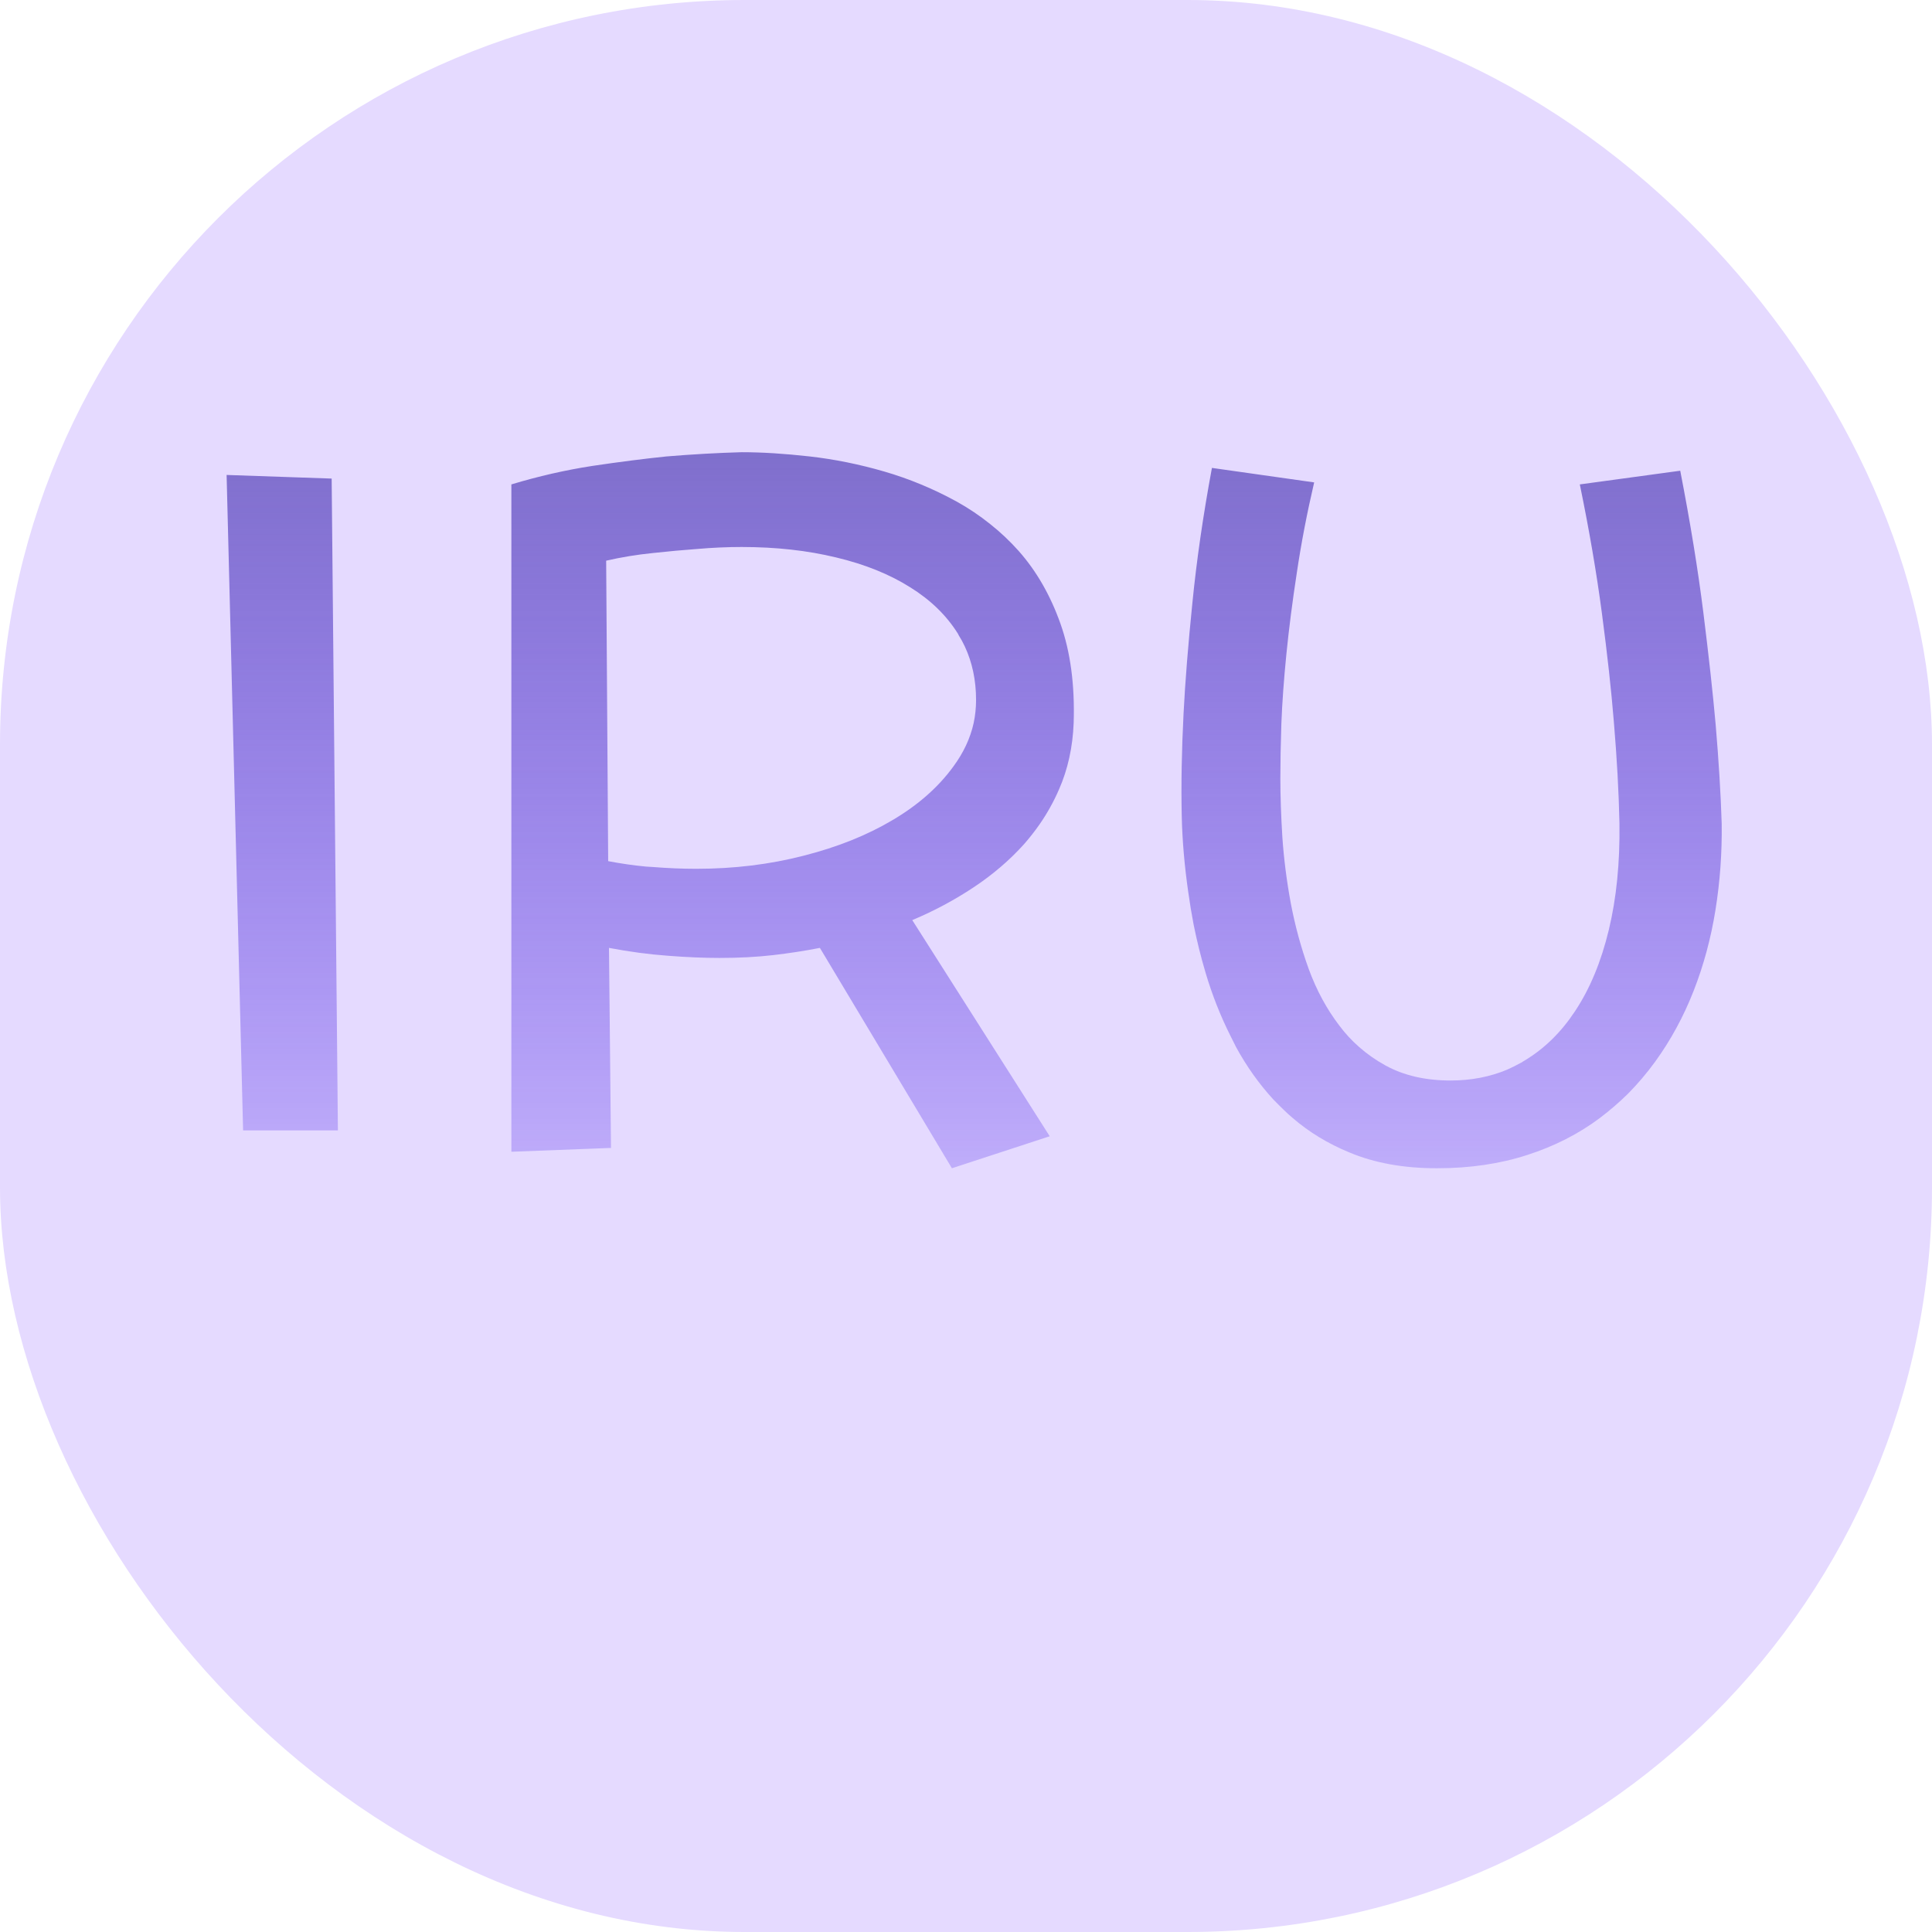 <svg width="96" height="96" viewBox="0 0 96 96" fill="none" xmlns="http://www.w3.org/2000/svg" xmlns:xlink="http://www.w3.org/1999/xlink">
	<defs>
		<clipPath id="clip2_1">
			<rect id="Custom" rx="37" width="96" height="96" transform="translate(0 0)" fill="white" fill-opacity="0"/>
		</clipPath>
		<linearGradient x1="48" y1="5" x2="48" y2="74" id="paint_linear_2_2_0" gradientUnits="userSpaceOnUse">
			<stop offset="0.007" stop-color="#6C65A5"/>
			<stop offset="1" stop-color="#3500FF" stop-opacity="0"/>
		</linearGradient>
		<linearGradient x1="126" y1="110" x2="126" y2="148" id="paint_linear_2_4_0" gradientUnits="userSpaceOnUse">
			<stop stop-color="#2913B0" stop-opacity="0"/>
			<stop offset="1" stop-color="#3654C8" stop-opacity="0.643"/>
			<stop offset="1" stop-color="#4394E0"/>
		</linearGradient>
	</defs>
	<rect id="Custom" rx="37" width="96" height="96" transform="translate(0 0)" fill="#E5DAFF" fill-opacity="1"/>
	<g clip-path="url(#clip2_1)">
		<path id="IRU" d="M52.62 39.23Q53.28 37.73 53.35 35.92Q53.44 33.09 52.69 30.98Q51.94 28.87 50.62 27.38Q49.96 26.64 49.2 26.04Q48.43 25.42 47.55 24.93Q45.8 23.97 43.94 23.43Q42.08 22.89 40.23 22.68Q38.37 22.47 36.85 22.47Q35.05 22.52 33.12 22.68Q31.46 22.85 29.44 23.15Q27.43 23.46 25.41 24.07L25.41 57.23L30.36 57.04L30.26 47.1Q31.79 47.39 33.18 47.49Q34.58 47.6 35.75 47.6Q37.2 47.6 38.41 47.46Q39.62 47.32 40.74 47.1L47.3 58.05L52.16 56.46L45.33 45.72Q46.95 45.04 48.38 44.09Q49.81 43.14 50.89 41.94Q51.3 41.47 51.65 40.97Q52.22 40.15 52.62 39.23ZM85.24 45.22Q85.58 43.1 85.55 40.92Q85.48 38.71 85.25 36Q85.04 33.65 84.64 30.45Q84.24 27.25 83.49 23.39L78.5 24.07Q79.2 27.46 79.6 30.49Q80 33.51 80.19 35.85Q80.42 38.57 80.47 40.92Q80.51 43.85 79.94 46.21Q79.37 48.58 78.26 50.25Q77.23 51.81 75.77 52.69Q75.68 52.75 75.59 52.8Q75.25 52.99 74.89 53.15Q73.6 53.69 72.08 53.69Q70.2 53.69 68.84 52.94Q68.13 52.55 67.54 52.03Q66.99 51.55 66.55 50.96Q65.61 49.73 65.03 48.15Q64.46 46.57 64.14 44.89Q63.83 43.21 63.72 41.6Q63.62 39.98 63.62 38.67Q63.62 37.54 63.67 35.97Q63.73 34.4 63.92 32.5Q64.11 30.6 64.44 28.45Q64.76 26.29 65.3 23.97L60.22 23.25Q59.56 26.81 59.25 29.95Q58.93 33.09 58.81 35.46Q58.67 38.22 58.72 40.54Q58.76 42.37 59.05 44.37Q59.16 45.16 59.31 45.94Q59.55 47.14 59.9 48.32Q60.39 49.98 61.15 51.49Q61.28 51.76 61.42 52.03Q62.2 53.46 63.26 54.62Q63.51 54.88 63.77 55.13Q63.99 55.35 64.23 55.55Q65.46 56.61 67.04 57.26Q68.91 58.05 71.4 58.05Q73.86 58.05 75.89 57.39Q77.91 56.74 79.5 55.55Q80.24 54.99 80.9 54.34Q81.62 53.61 82.24 52.76Q83.4 51.16 84.15 49.25Q84.9 47.34 85.24 45.22ZM12.08 56.17L16.79 56.17L16.48 23.78L11.26 23.6L12.08 56.17ZM34.62 27.28Q35.77 27.18 36.85 27.18Q39.41 27.18 41.55 27.7Q43.69 28.21 45.24 29.19Q46.75 30.13 47.6 31.49Q47.62 31.53 47.64 31.57Q47.81 31.84 47.94 32.12Q48.5 33.32 48.5 34.78Q48.5 35.37 48.38 35.93Q48.13 37.06 47.37 38.09Q46.25 39.63 44.35 40.75Q42.45 41.88 39.93 42.52Q37.41 43.17 34.6 43.17Q33.55 43.17 32.43 43.08Q32.27 43.07 32.1 43.06Q31.16 42.97 30.22 42.79L30.12 27.86Q31.25 27.6 32.44 27.48Q33.64 27.35 34.62 27.28Z" fill="url(#paint_linear_2_2_0)" fill-opacity="1" fill-rule="evenodd"/>
		<path id="Rectangle 1" d="M87 110L9 110L9 87C9 78.71 15.71 72 24 72L72 72C80.28 72 87 78.71 87 87L87 110Z" fill="url(#paint_linear_2_4_0)" fill-opacity="1" fill-rule="evenodd"/>
	</g>
</svg>
